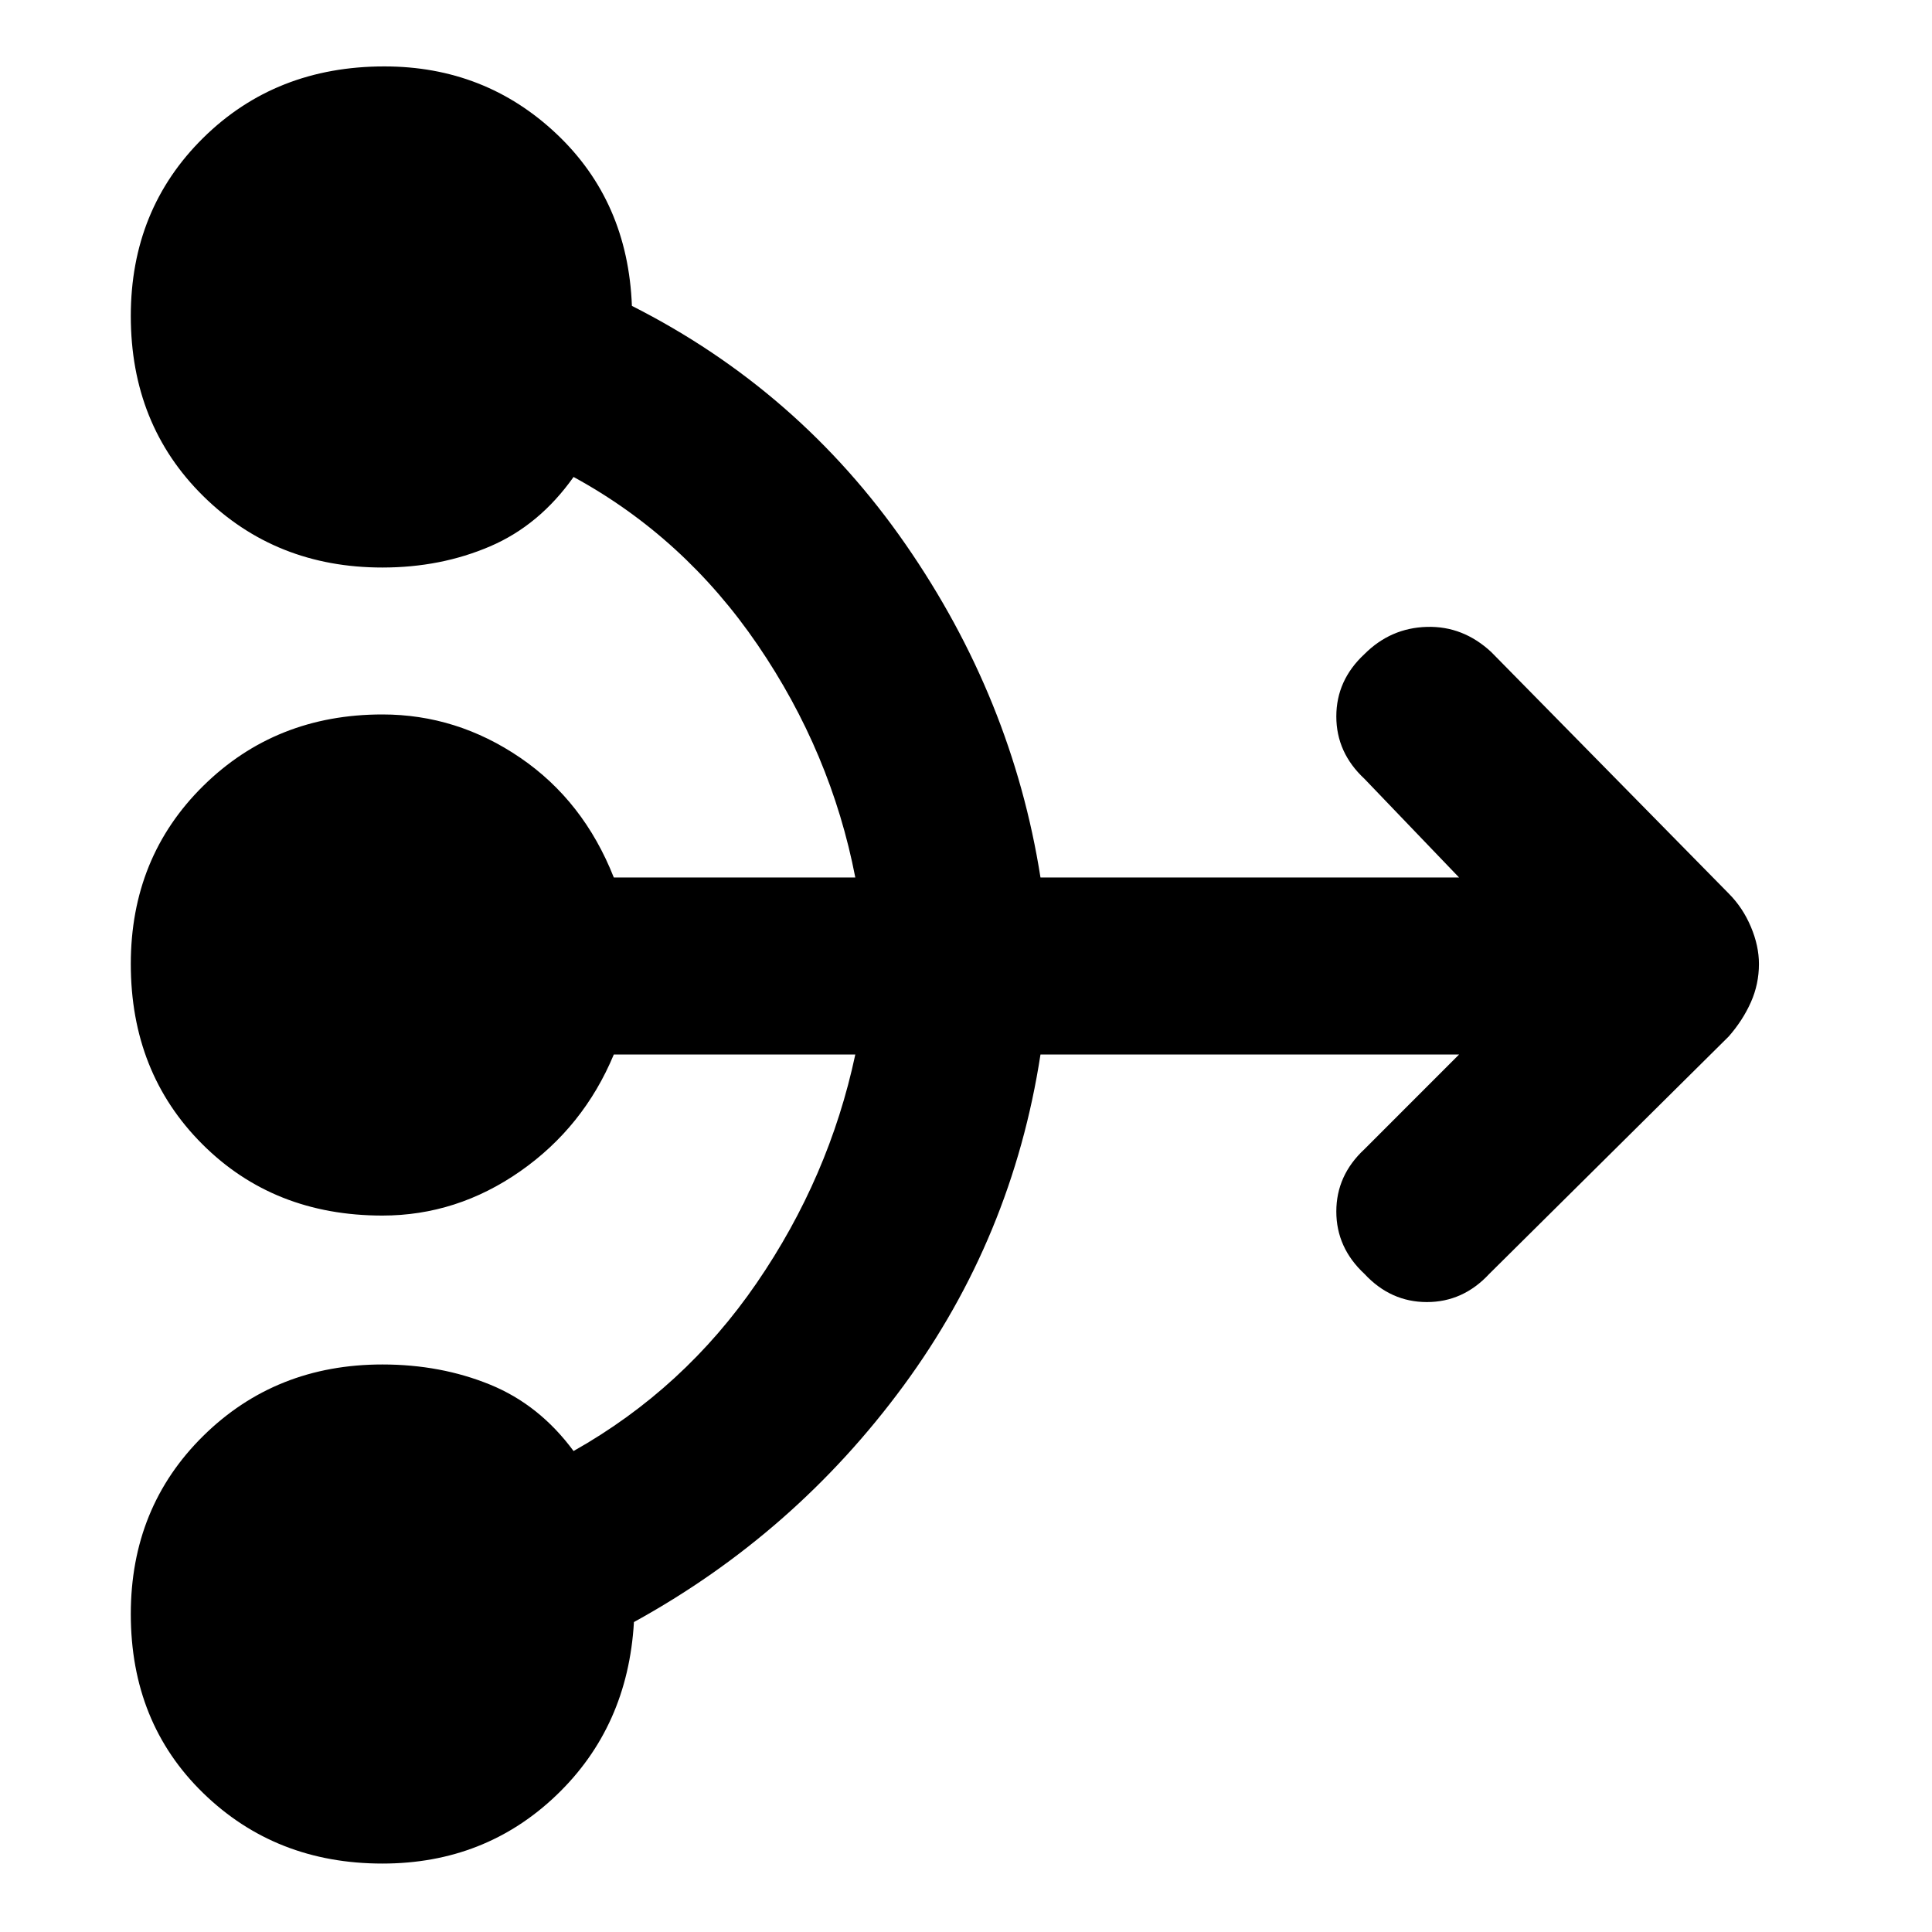 <svg xmlns="http://www.w3.org/2000/svg" height="40" width="40"><path d="M7.917 38.583Q5.708 38.583 4.208 37.125Q2.708 35.667 2.708 33.417Q2.708 31.208 4.208 29.729Q5.708 28.25 7.917 28.25Q9.125 28.25 10.146 28.667Q11.167 29.083 11.875 30.042Q14.167 28.75 15.667 26.562Q17.167 24.375 17.708 21.833H12.708Q12.083 23.333 10.771 24.25Q9.458 25.167 7.917 25.167Q5.667 25.167 4.188 23.688Q2.708 22.208 2.708 19.958Q2.708 17.75 4.208 16.271Q5.708 14.792 7.917 14.792Q9.458 14.792 10.771 15.688Q12.083 16.583 12.708 18.167H17.708Q17.208 15.583 15.688 13.354Q14.167 11.125 11.875 9.875Q11.167 10.875 10.146 11.312Q9.125 11.75 7.917 11.75Q5.708 11.75 4.208 10.271Q2.708 8.792 2.708 6.542Q2.708 4.333 4.208 2.854Q5.708 1.375 7.958 1.375Q10.042 1.375 11.521 2.771Q13 4.167 13.083 6.333Q16.542 8.083 18.75 11.271Q20.958 14.458 21.542 18.167H30.208L28.25 16.125Q27.667 15.583 27.667 14.833Q27.667 14.083 28.25 13.542Q28.792 13 29.542 12.979Q30.292 12.958 30.875 13.5L35.792 18.5Q36.083 18.792 36.25 19.188Q36.417 19.583 36.417 19.958Q36.417 20.375 36.25 20.75Q36.083 21.125 35.792 21.458L30.833 26.375Q30.292 26.958 29.542 26.958Q28.792 26.958 28.25 26.375Q27.667 25.833 27.667 25.083Q27.667 24.333 28.25 23.792L30.208 21.833H21.542Q20.958 25.625 18.708 28.688Q16.458 31.75 13.125 33.583Q13 35.75 11.521 37.167Q10.042 38.583 7.917 38.583Z"/></svg>